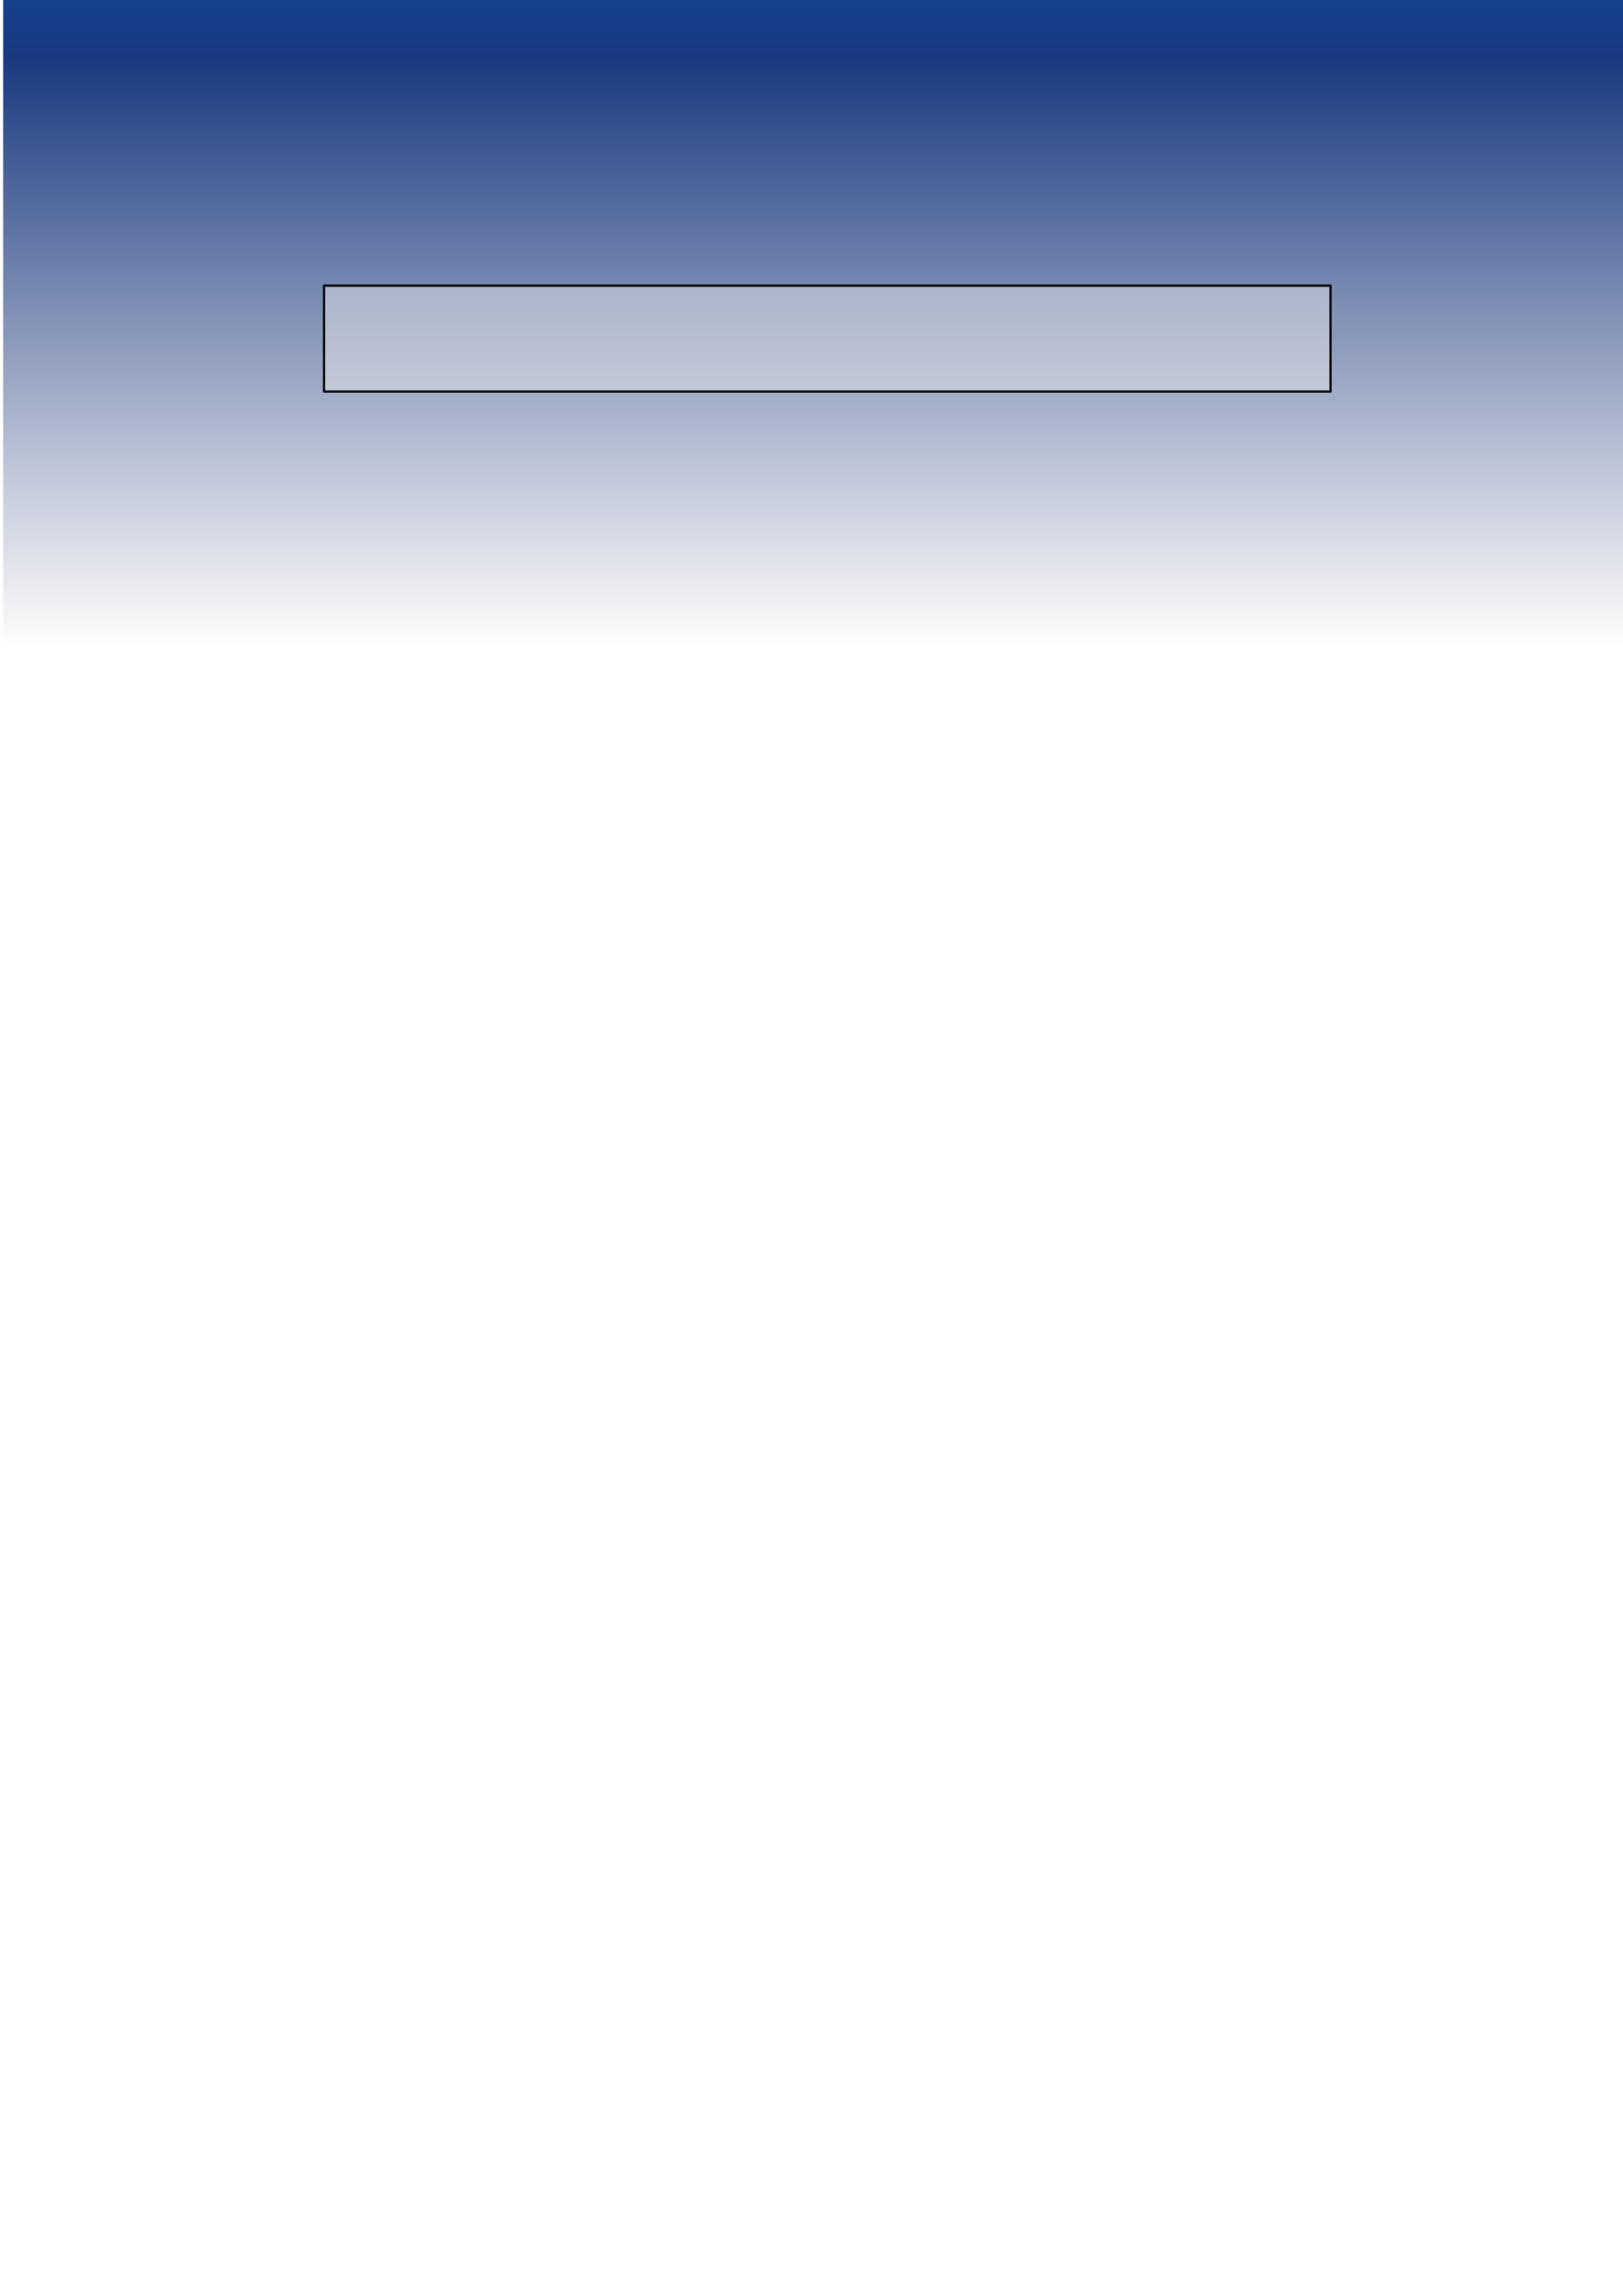 <?xml version="1.0" encoding="UTF-8" standalone="no"?>
<!-- Created with Inkscape (http://www.inkscape.org/) -->

<svg
   xmlns:dc="http://purl.org/dc/elements/1.1/"
   xmlns:cc="http://creativecommons.org/ns#"
   xmlns:rdf="http://www.w3.org/1999/02/22-rdf-syntax-ns#"
   xmlns:svg="http://www.w3.org/2000/svg"
   xmlns="http://www.w3.org/2000/svg"
   xmlns:xlink="http://www.w3.org/1999/xlink"
   xmlns:sodipodi="http://sodipodi.sourceforge.net/DTD/sodipodi-0.dtd"
   xmlns:inkscape="http://www.inkscape.org/namespaces/inkscape"
   width="744.094"
   height="1052.362"
   id="svg2"
   version="1.1"
   inkscape:version="0.48.2 r9819"
   sodipodi:docname="drawing.svg">
  <defs
     id="defs4">
    <linearGradient
       id="linearGradient3771">
      <stop
         style="stop-color:#15408c;stop-opacity:1;"
         offset="0"
         id="stop3773" />
      <stop
         id="stop3781"
         offset="0.087"
         style="stop-color:#183a81;stop-opacity:1;" />
      <stop
         id="stop3779"
         offset="0.721"
         style="stop-color:#1b3476;stop-opacity:0.282;" />
      <stop
         style="stop-color:#212860;stop-opacity:0;"
         offset="1"
         id="stop3775" />
    </linearGradient>
    <linearGradient
       id="linearGradient3755">
      <stop
         style="stop-color:#131a5a;stop-opacity:1;"
         offset="0"
         id="stop3757" />
      <stop
         style="stop-color:#515bb9;stop-opacity:1;"
         offset="1"
         id="stop3759" />
    </linearGradient>
    <linearGradient
       inkscape:collect="always"
       xlink:href="#linearGradient3755"
       id="linearGradient3761"
       x1="71.721"
       y1="878.84"
       x2="71.721"
       y2="1045.291"
       gradientUnits="userSpaceOnUse"
       gradientTransform="matrix(3.193,0,0,3.002,2.215,-2108.651)" />
    <linearGradient
       inkscape:collect="always"
       xlink:href="#linearGradient3771"
       id="linearGradient3777"
       x1="110"
       y1="0.219"
       x2="110"
       y2="297.454"
       gradientUnits="userSpaceOnUse" />
  </defs>
  <sodipodi:namedview
     id="base"
     pagecolor="#ffffff"
     bordercolor="#666666"
     borderopacity="1.0"
     inkscape:pageopacity="0.0"
     inkscape:pageshadow="2"
     inkscape:zoom="0.7"
     inkscape:cx="152.64851"
     inkscape:cy="498.25293"
     inkscape:document-units="px"
     inkscape:current-layer="layer1"
     showgrid="false"
     inkscape:snap-page="false"
     inkscape:window-width="1039"
     inkscape:window-height="853"
     inkscape:window-x="746"
     inkscape:window-y="0"
     inkscape:window-maximized="0" />
  <g
     inkscape:label="Layer 1"
     inkscape:groupmode="layer"
     id="layer1">
    <rect
       style="fill:url(#linearGradient3777);fill-opacity:1"
       id="rect3001"
       width="744.286"
       height="624.286"
       x="1.429"
       y="-0.495" />
    <rect
       style="fill:#e9e9e9;fill-opacity:0.462;stroke:#000000;stroke-linejoin:round;stroke-opacity:1"
       id="rect3783"
       width="461.429"
       height="48.571"
       x="148.571"
       y="130.934" />
  </g>
</svg>
